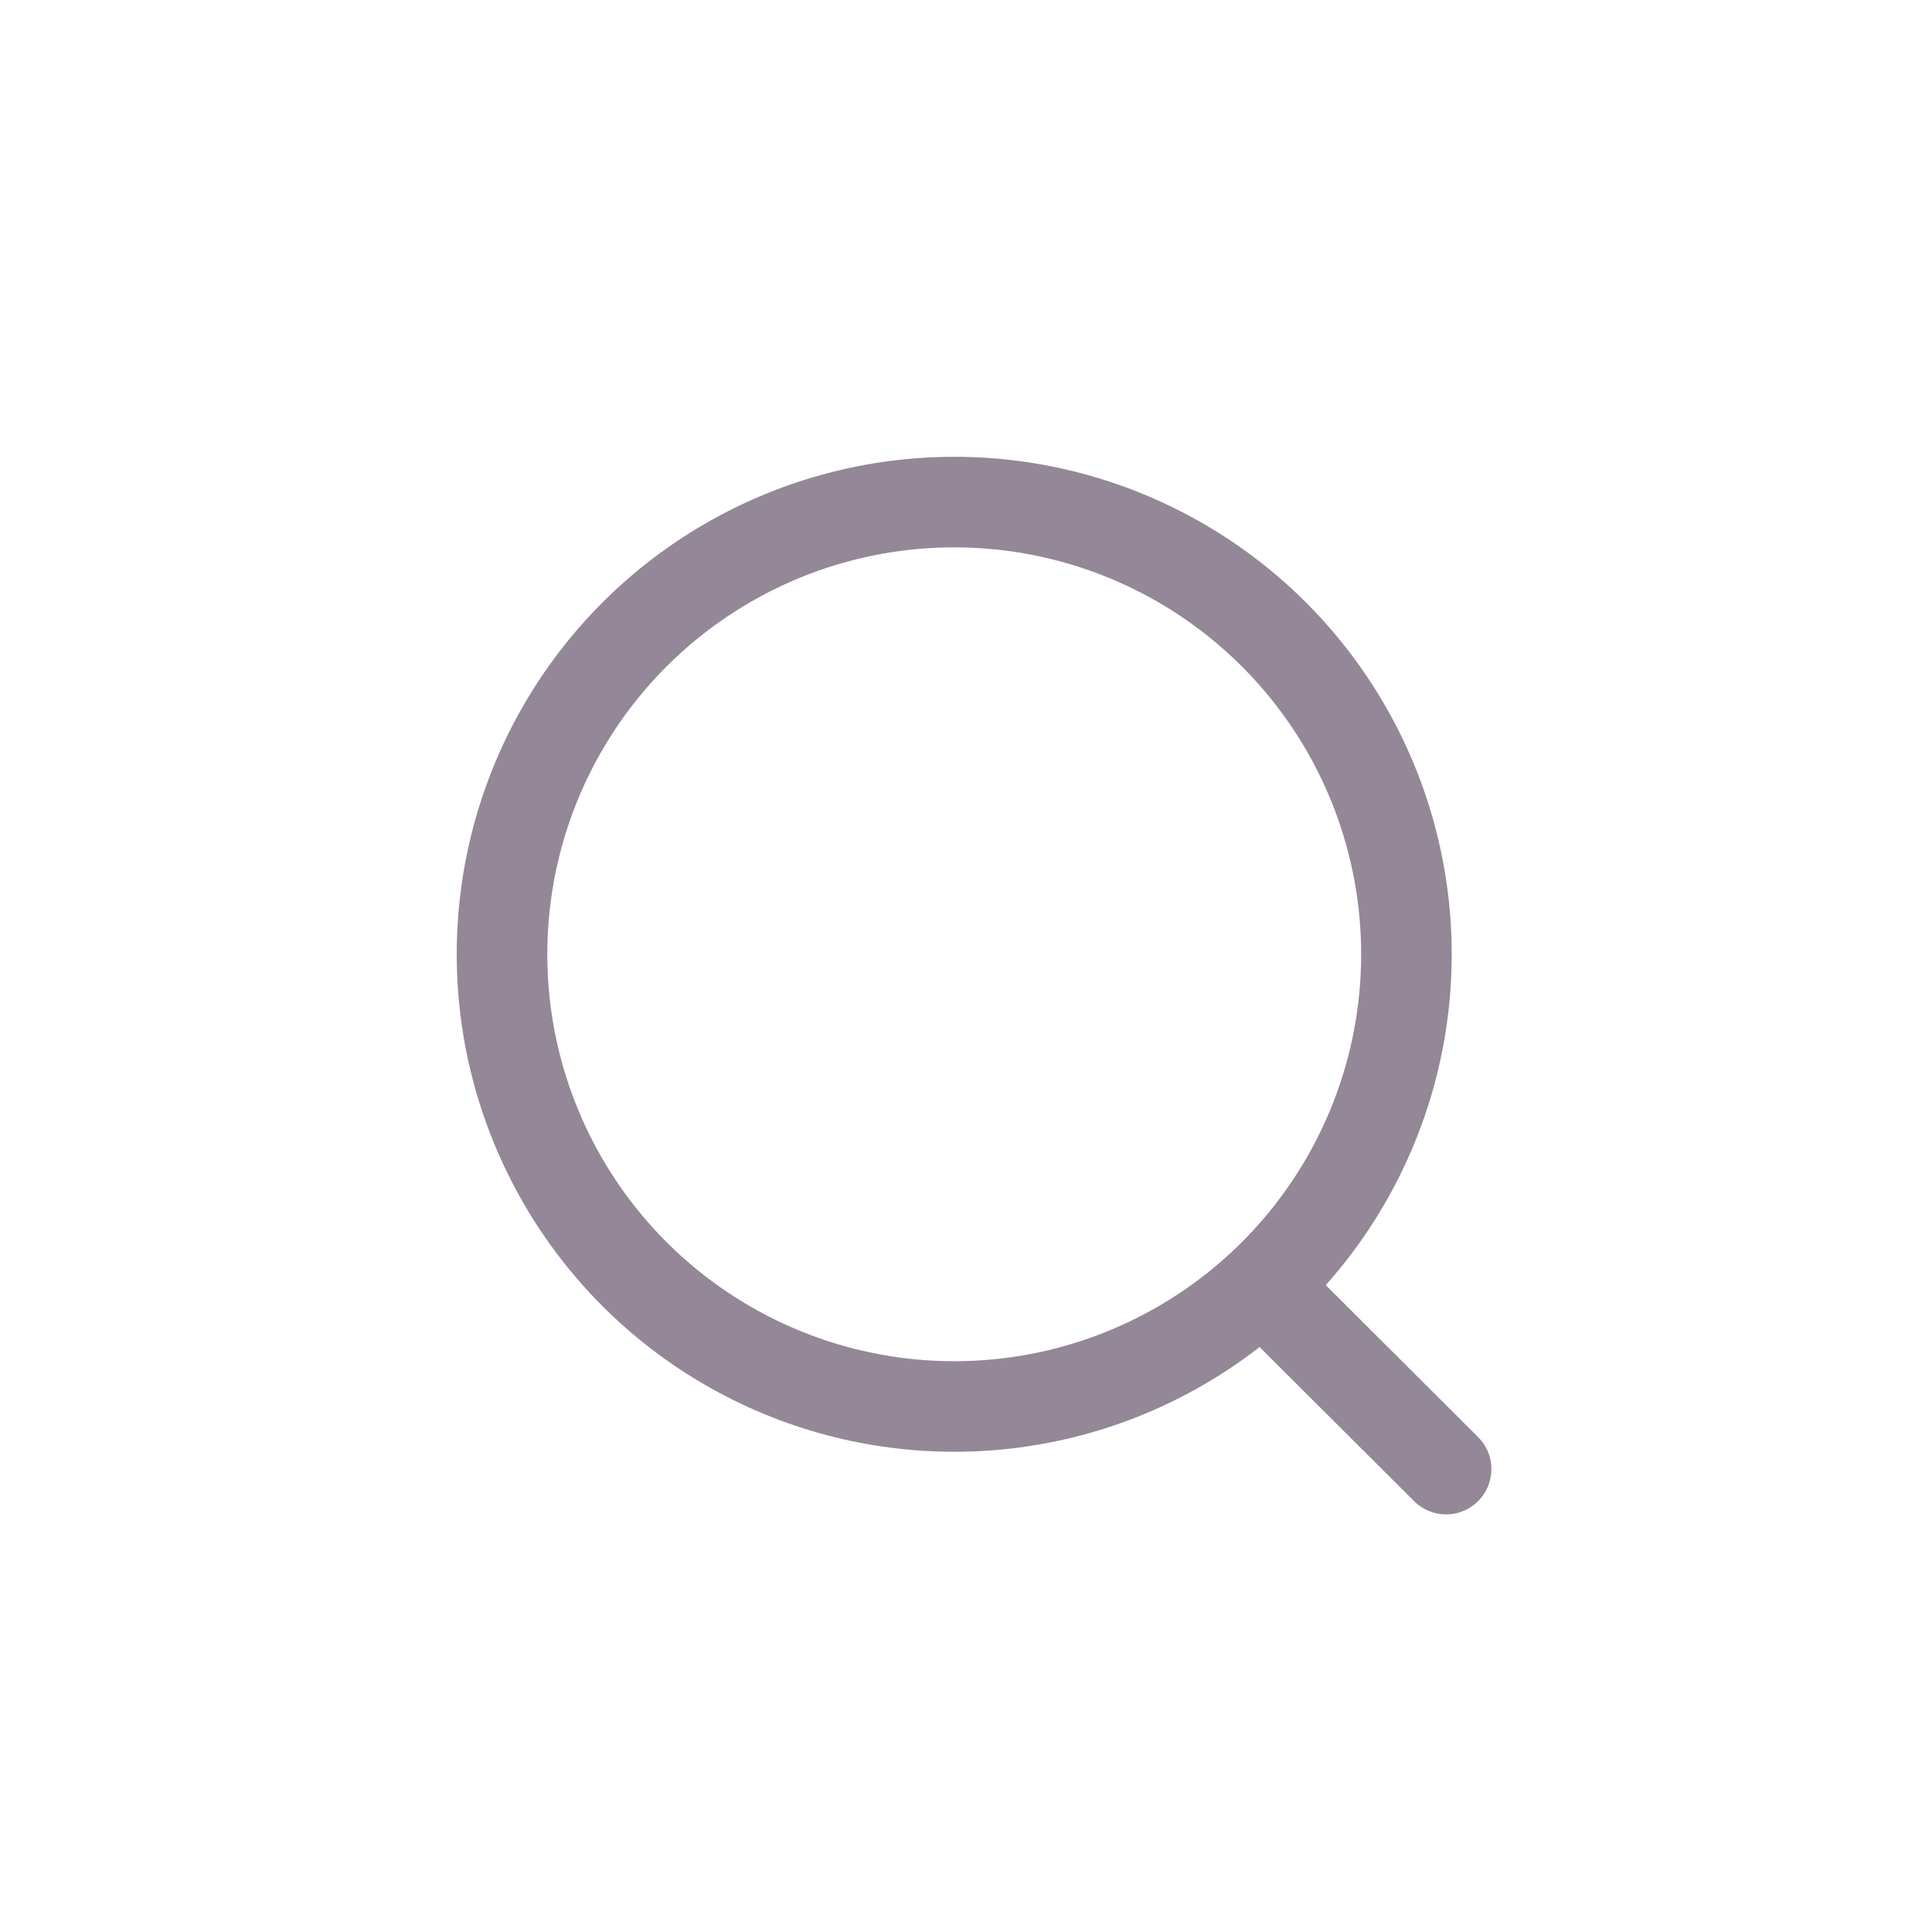 <svg width="32" height="32" viewBox="0 0 32 32" fill="none" xmlns="http://www.w3.org/2000/svg">
<circle cx="15.805" cy="15.806" r="7.49" stroke="#948798" stroke-width="1.5" stroke-linecap="round" stroke-linejoin="round"/>
<path d="M21.015 21.404L23.952 24.333" stroke="#948798" stroke-width="1.5" stroke-linecap="round" stroke-linejoin="round"/>
</svg>

